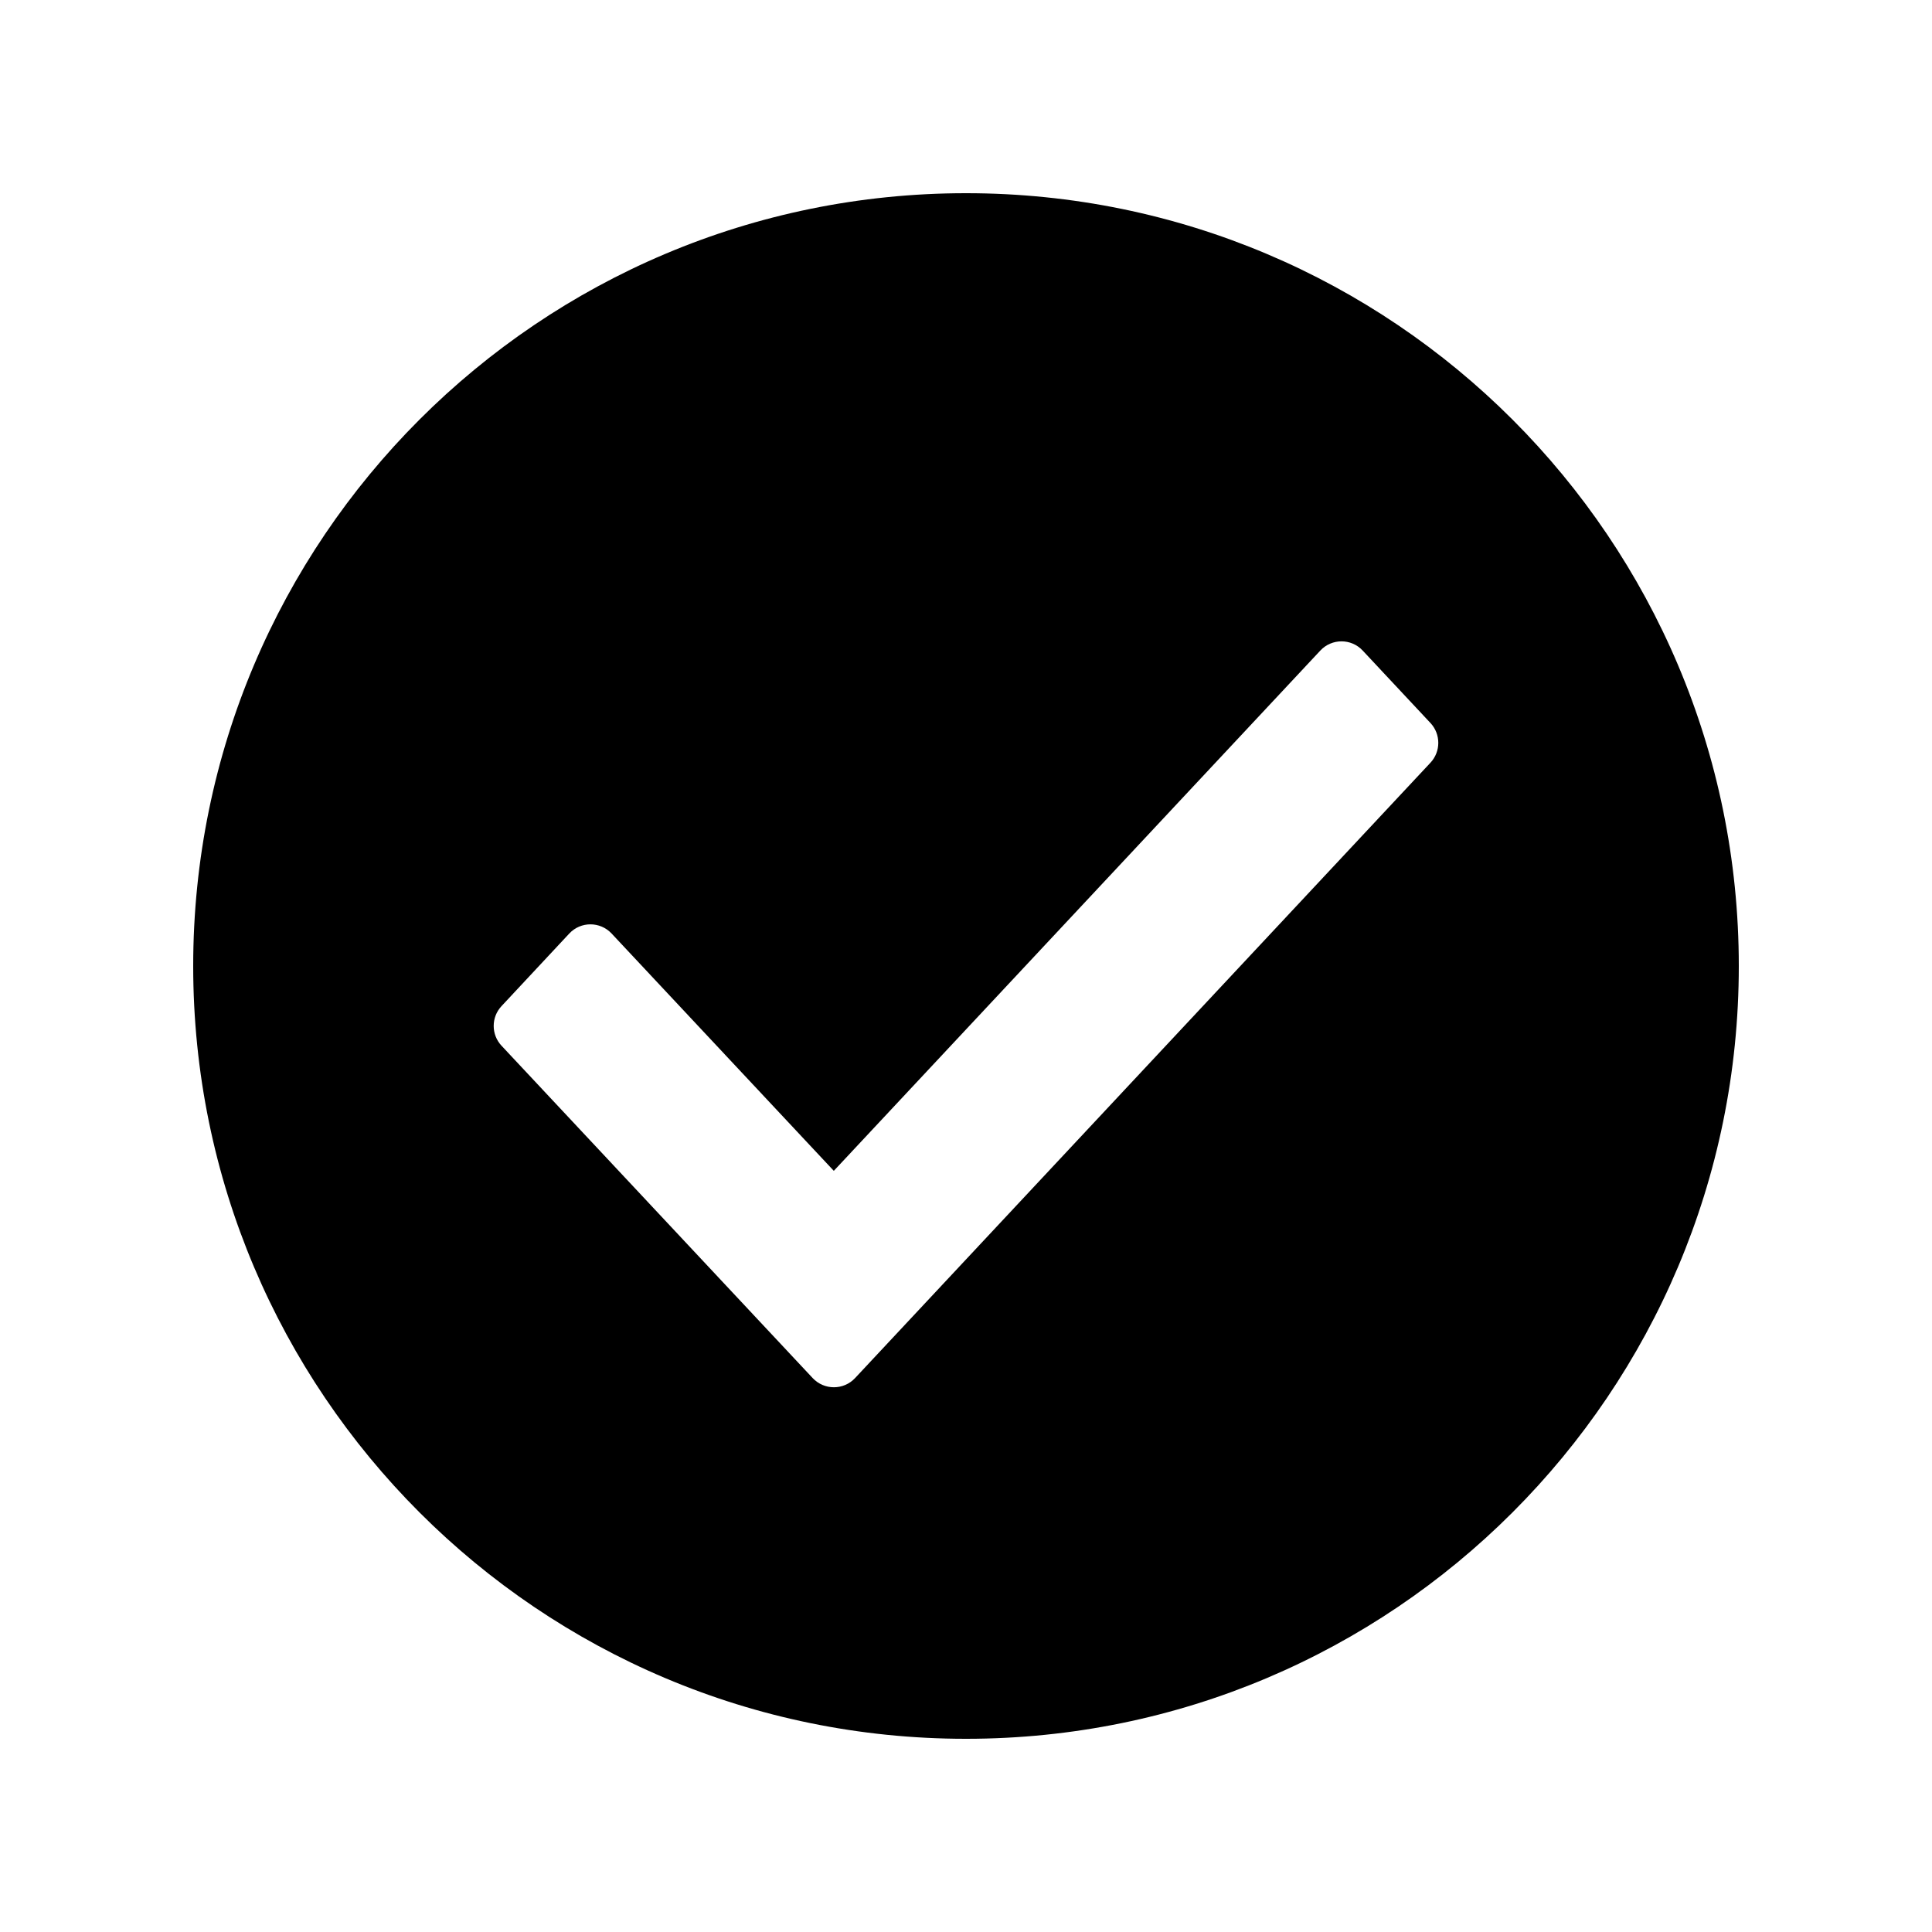 <svg width="40" height="40" viewBox="0 0 40 40" fill="none" xmlns="http://www.w3.org/2000/svg">
<path fill-rule="evenodd" clip-rule="evenodd" d="M36 20C36 28.837 28.837 36 20 36C11.163 36 4 28.837 4 20C4 11.163 11.163 4 20 4C28.837 4 36 11.163 36 20ZM29.617 15.79C29.832 15.559 29.832 15.201 29.617 14.97L28.213 13.469C27.976 13.215 27.573 13.215 27.336 13.469L17.263 24.241L12.663 19.328C12.425 19.074 12.023 19.074 11.786 19.328L10.383 20.831C10.167 21.062 10.168 21.42 10.383 21.65L16.826 28.532C17.064 28.785 17.466 28.785 17.703 28.532L29.617 15.79Z" fill="black"/>
</svg>
